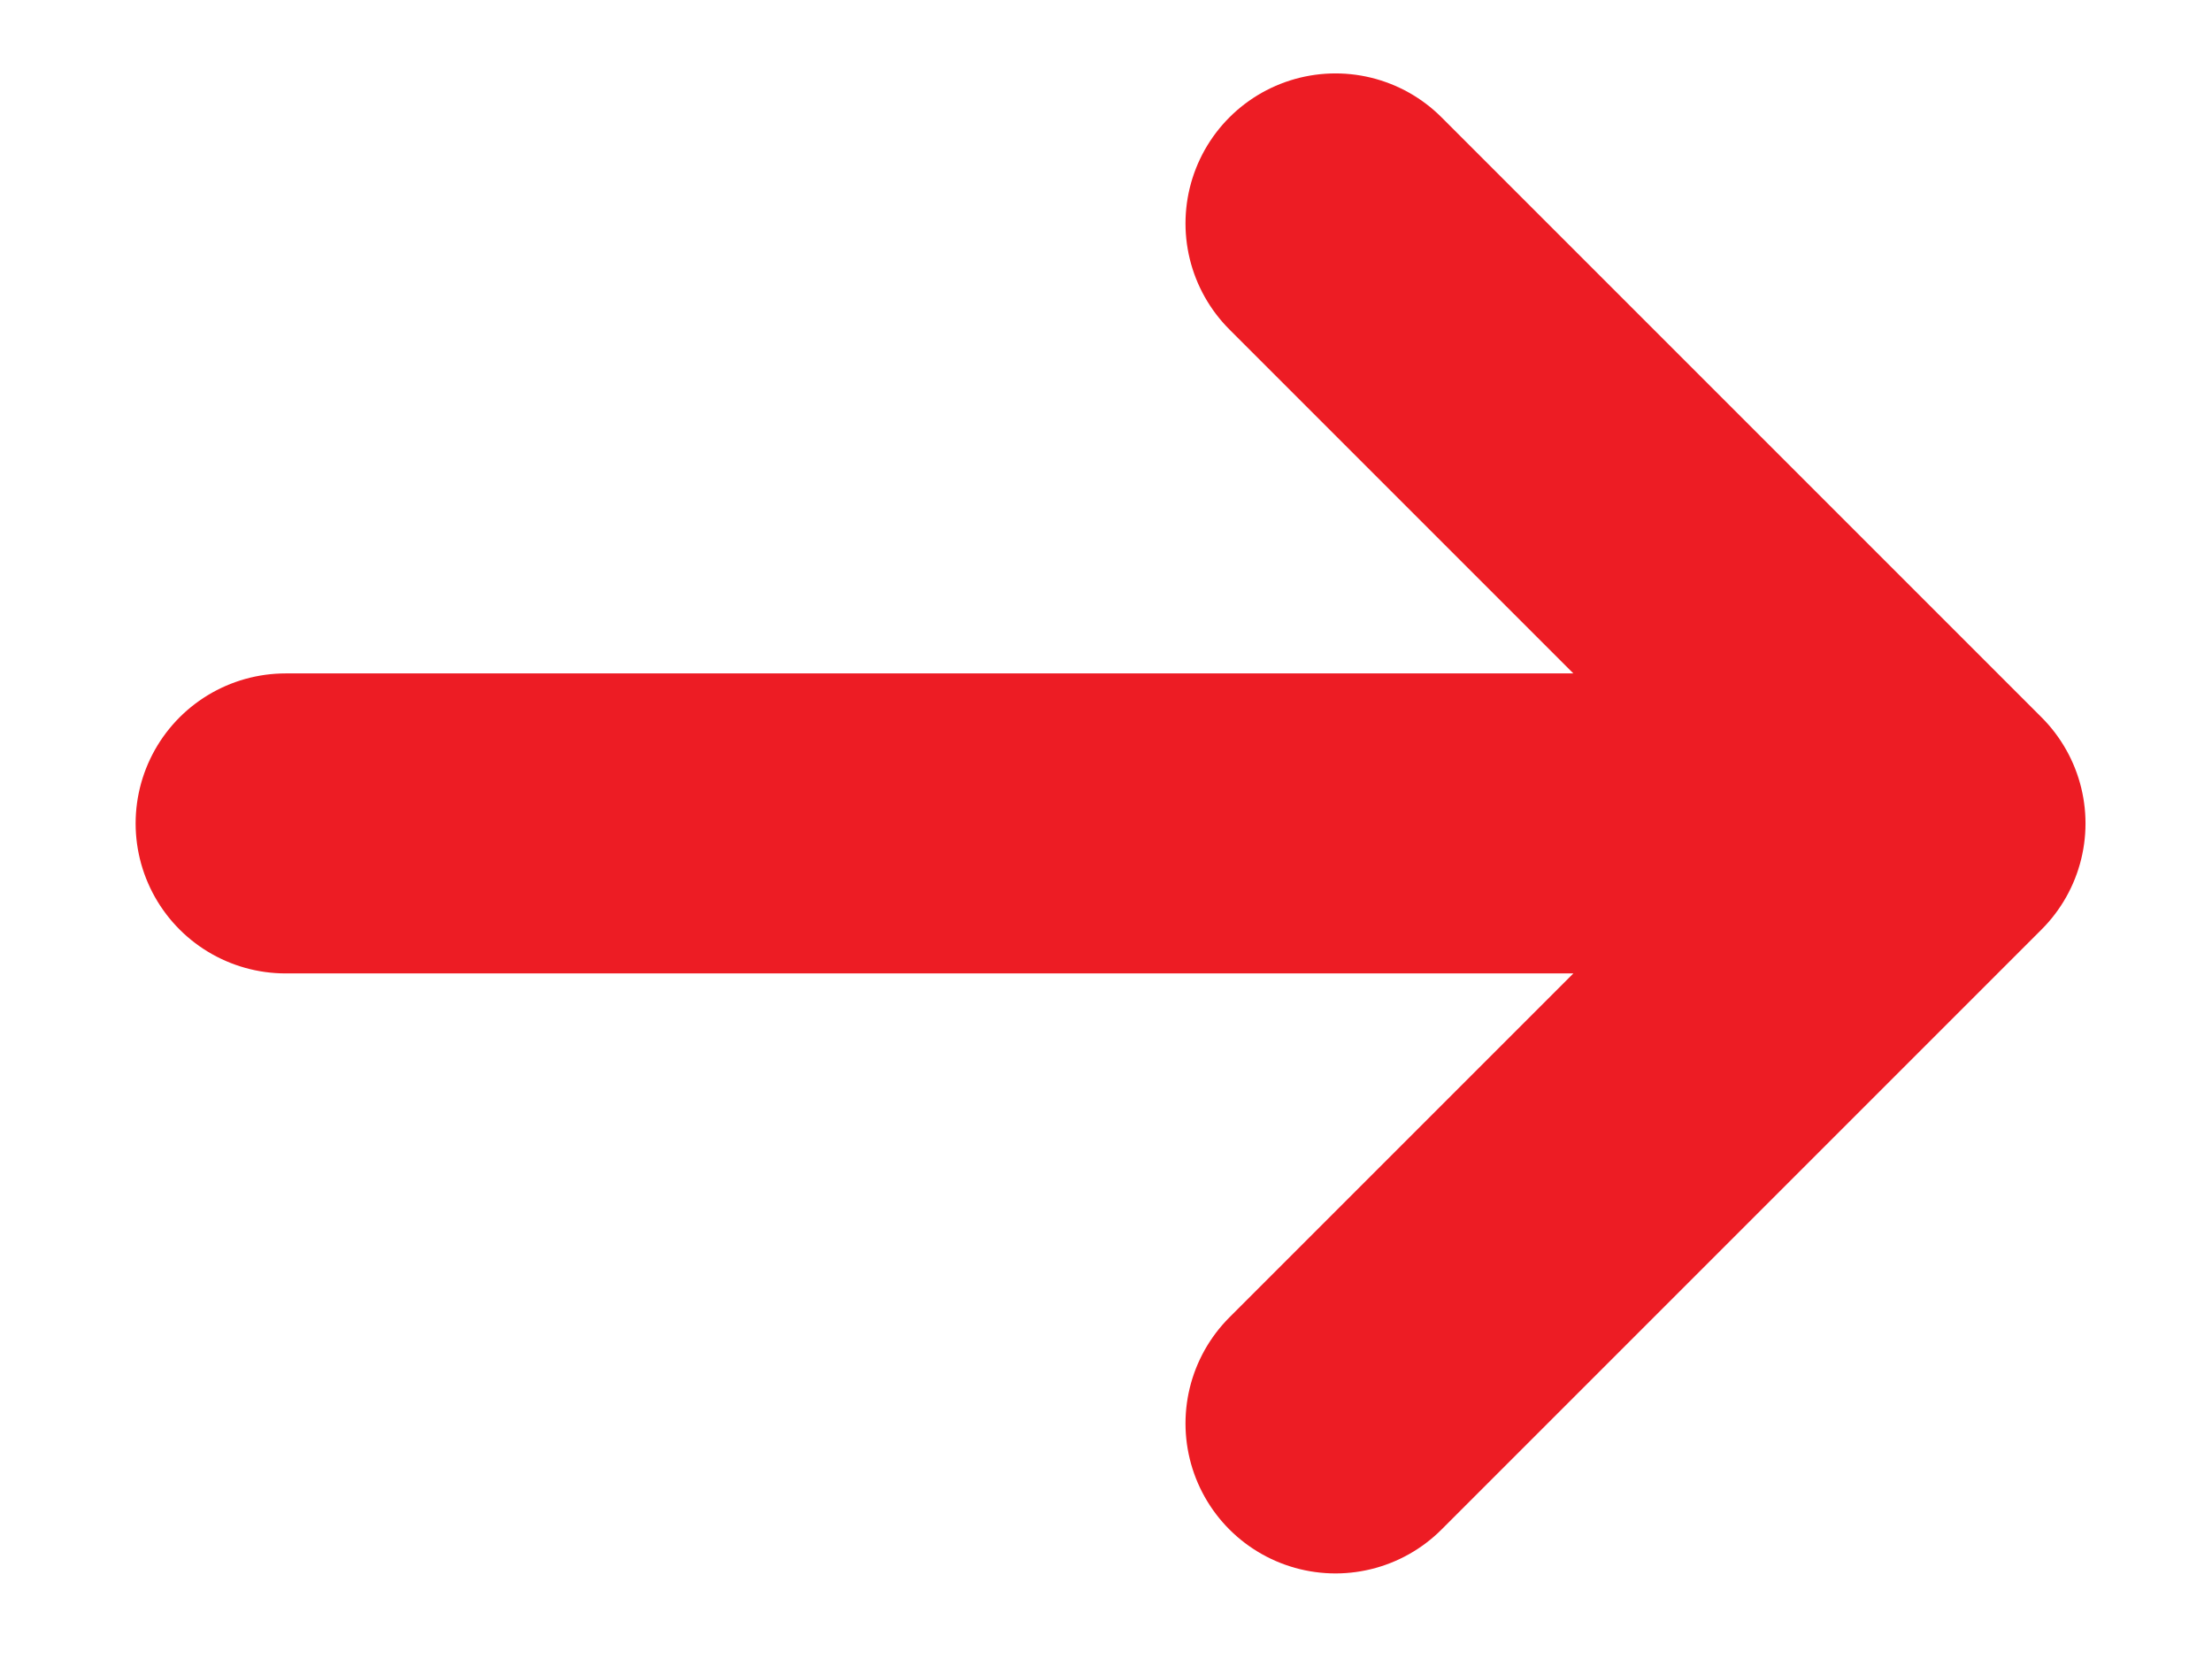 <svg width="16" height="12" viewBox="0 0 16 12" fill="none" xmlns="http://www.w3.org/2000/svg">
<path d="M2.066 5.956H14M14 5.956L9.66 1.616M14 5.956L9.66 10.296" stroke="#ED1C24" stroke-width="2.17" stroke-linecap="round" stroke-linejoin="round"/>
</svg>
